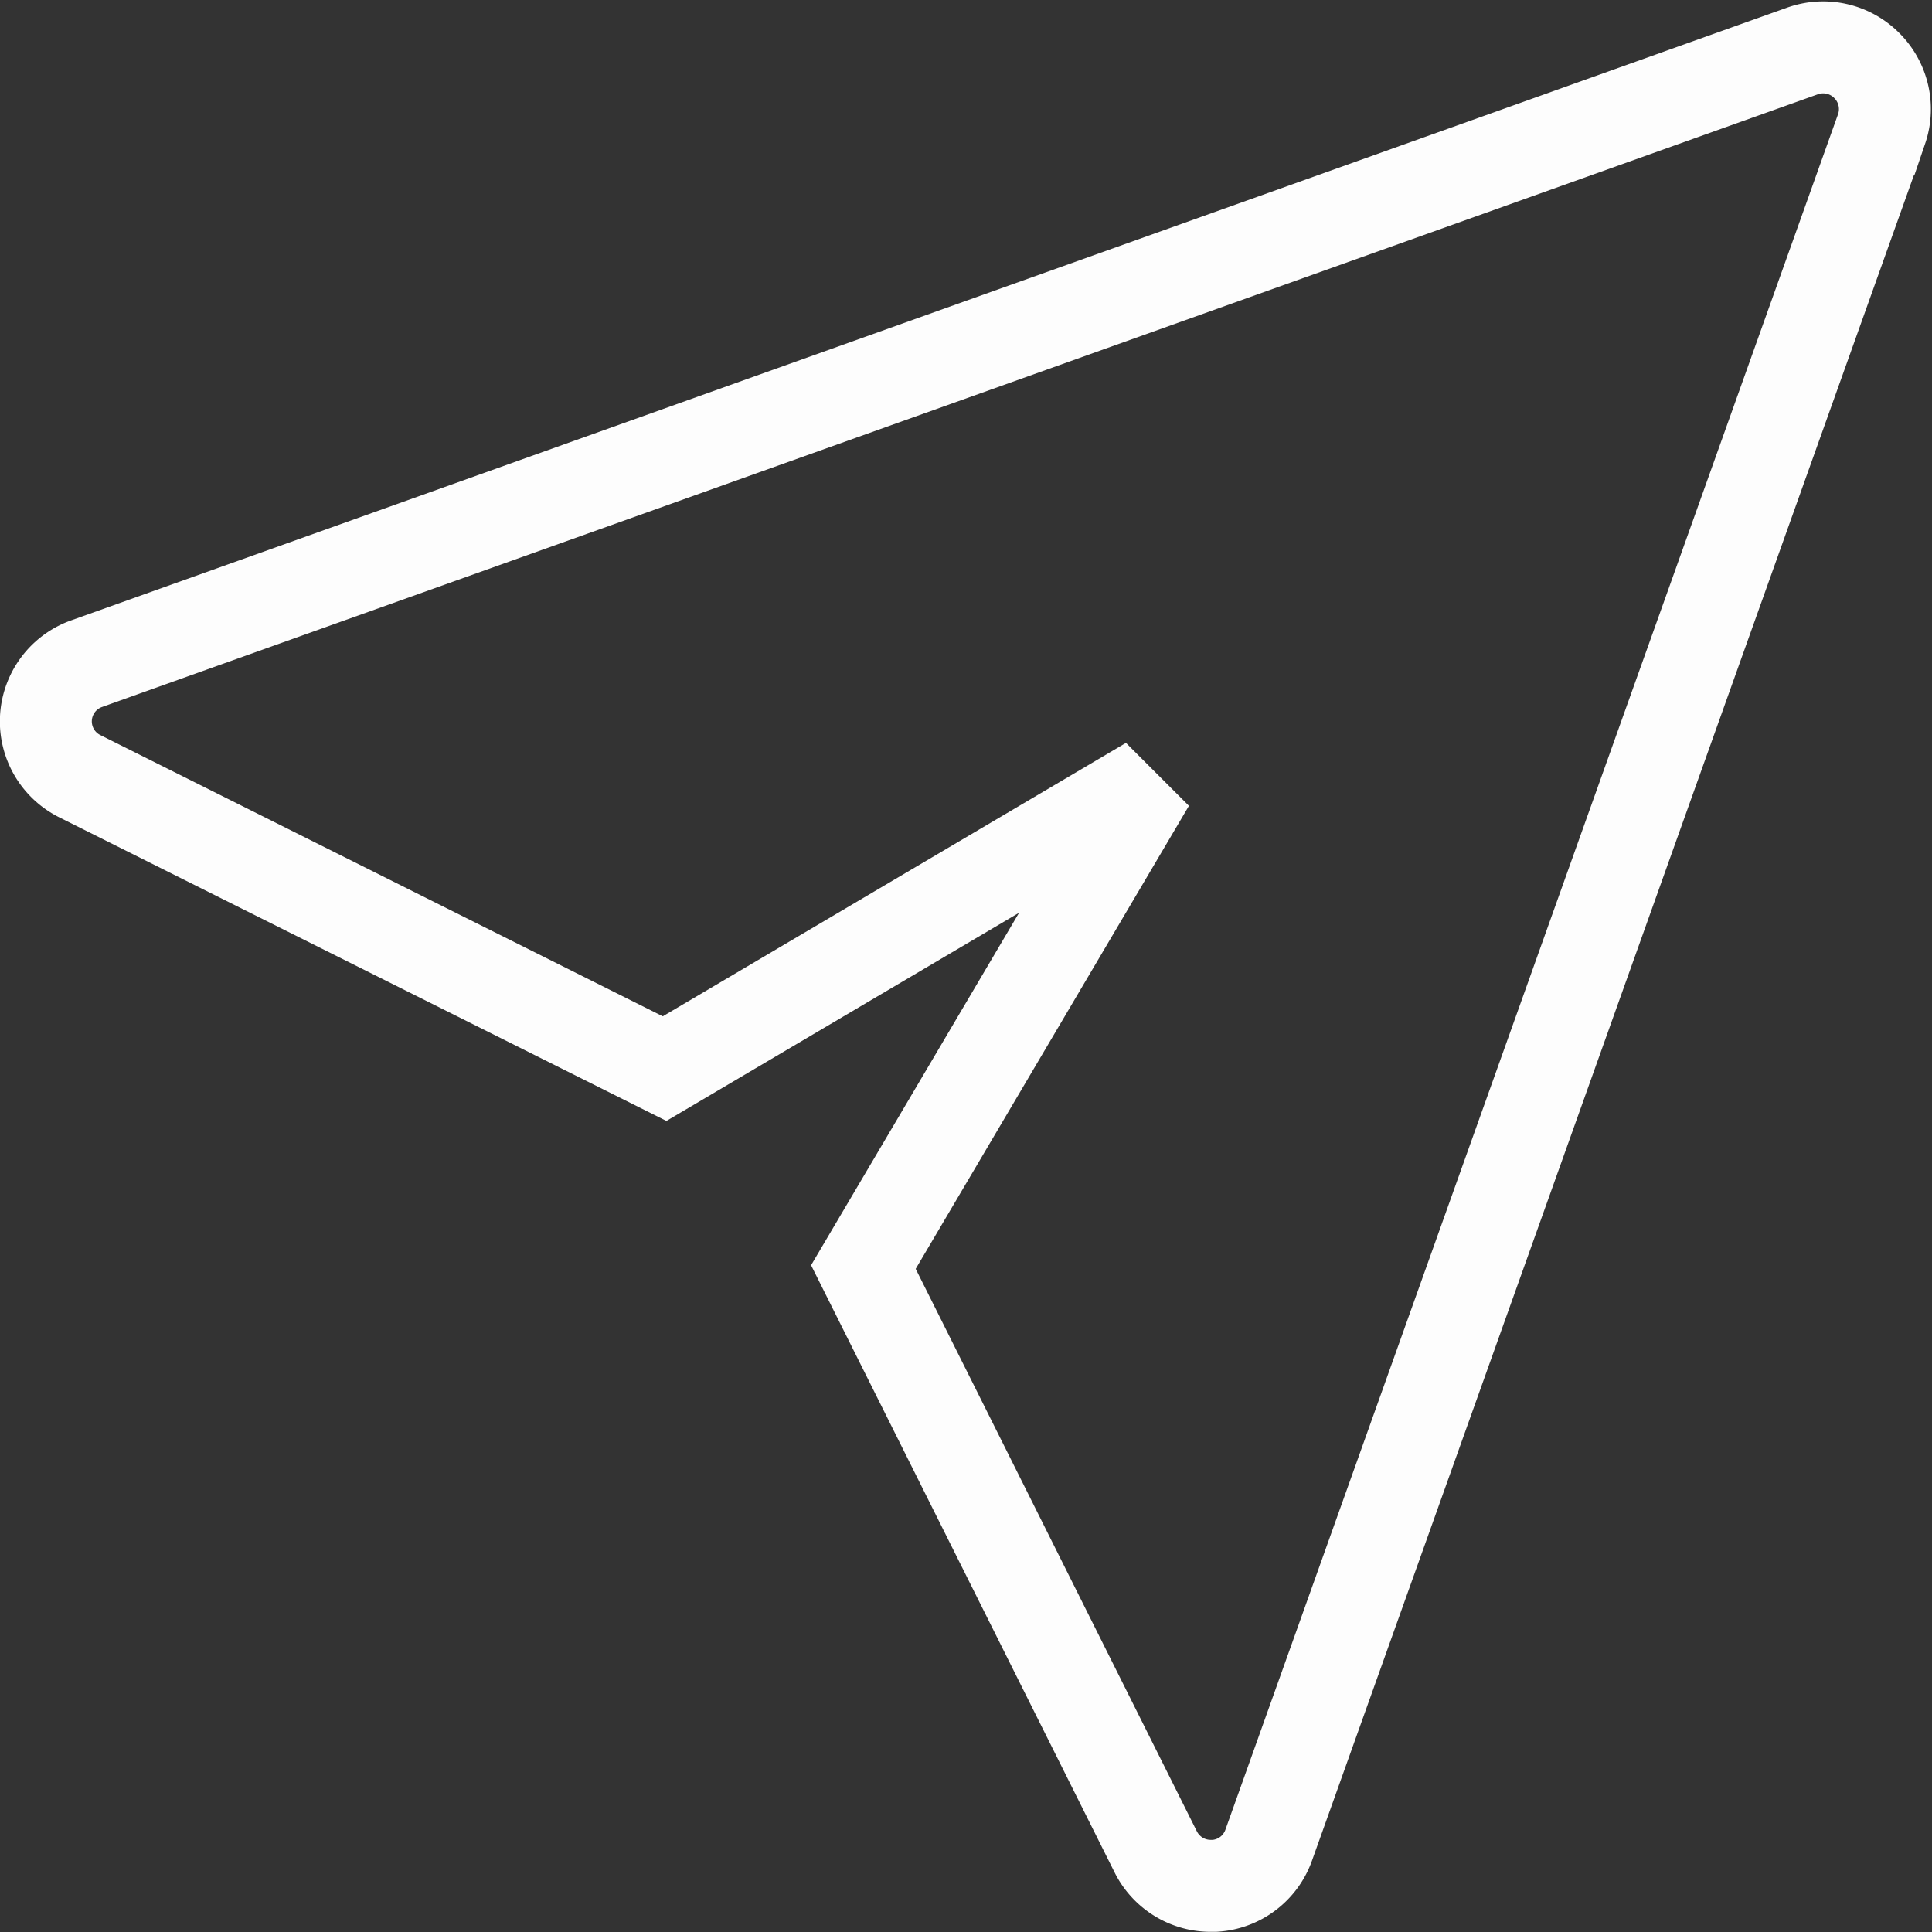 <svg xmlns="http://www.w3.org/2000/svg" viewBox="0 0 10.506 10.506">
  <rect x="0" y="0" width="10.506" height="10.506" fill="#333333" stroke="none"/>
  <defs>
    <style>
      .cls-1 {
        fill: none;
        stroke: #fdfdfd;
        stroke-width: 0.5px;
      }
    </style>
  </defs>
  <g id="Icone_-_discussion" data-name="Icone - discussion" transform="translate(-677.75 -395.744)">
    <path id="Tracé_11" data-name="Tracé 11" class="cls-1" d="M10.9,1.1a.334.334,0,0,0-.348-.078L1.221,4.354a.333.333,0,0,0-.037.612l3.18,1.59L7,5,5.445,7.635l1.59,3.181a.334.334,0,0,0,.3.184h.02a.333.333,0,0,0,.294-.221l3.333-9.333A.334.334,0,0,0,10.9,1.1Z" transform="translate(677 394.999)"/>
  </g>
</svg>

